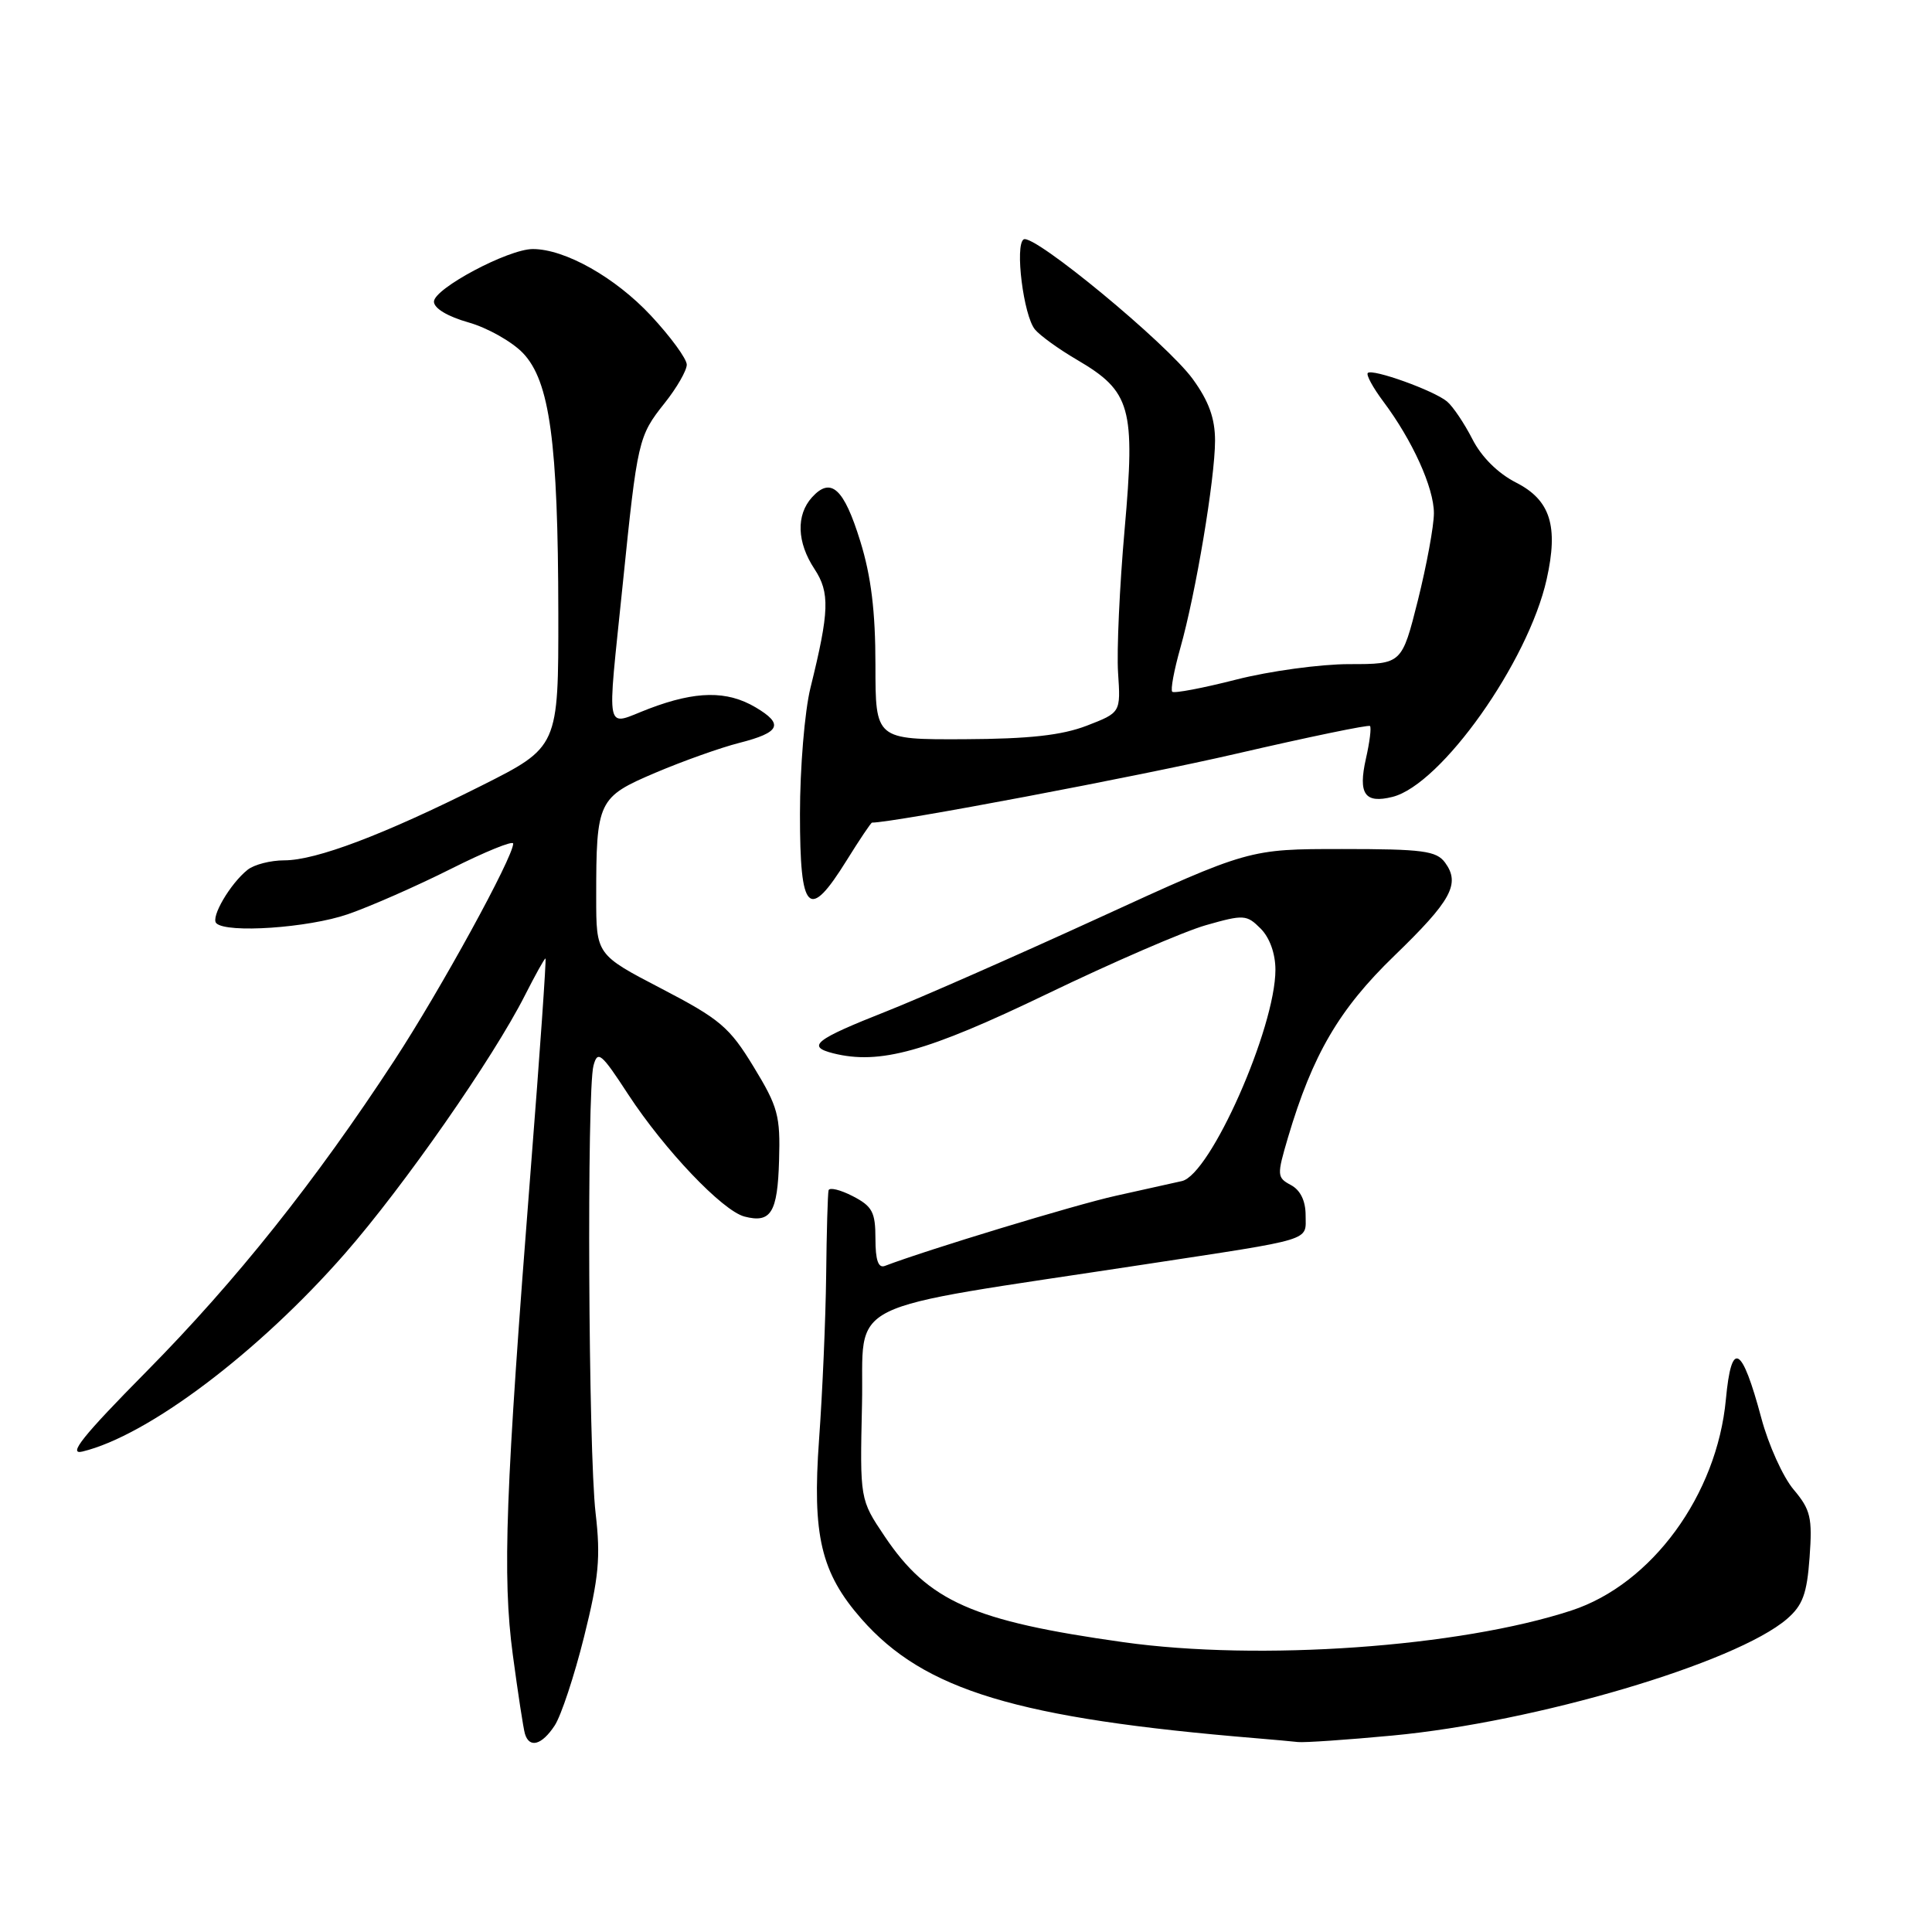 <?xml version="1.0" encoding="UTF-8" standalone="no"?>
<!DOCTYPE svg PUBLIC "-//W3C//DTD SVG 1.1//EN" "http://www.w3.org/Graphics/SVG/1.1/DTD/svg11.dtd" >
<svg xmlns="http://www.w3.org/2000/svg" xmlns:xlink="http://www.w3.org/1999/xlink" version="1.1" viewBox="0 0 256 256">
 <g >
 <path fill="currentColor"
d=" M 73.50 228.64 C 74.35 227.35 76.10 222.06 77.39 216.89 C 79.35 209.04 79.60 206.36 78.92 200.50 C 77.96 192.30 77.74 144.56 78.64 141.20 C 79.19 139.14 79.66 139.52 83.23 145.00 C 88.04 152.35 95.73 160.44 98.65 161.20 C 102.15 162.11 103.03 160.69 103.23 153.78 C 103.41 147.83 103.09 146.66 99.86 141.36 C 96.66 136.10 95.41 135.04 87.65 131.00 C 79.00 126.50 79.00 126.50 79.00 118.88 C 79.00 106.11 79.23 105.63 86.85 102.39 C 90.50 100.84 95.50 99.06 97.95 98.44 C 103.40 97.05 103.90 95.96 100.11 93.72 C 96.33 91.49 92.22 91.54 86.01 93.90 C 80.04 96.17 80.42 97.97 82.52 77.38 C 84.47 58.29 84.58 57.80 88.07 53.41 C 89.68 51.39 91.00 49.09 91.00 48.32 C 91.00 47.55 88.86 44.62 86.25 41.82 C 81.52 36.75 74.86 33.00 70.60 33.00 C 67.35 33.00 57.50 38.24 57.50 39.97 C 57.50 40.85 59.31 41.94 62.07 42.72 C 64.58 43.43 67.83 45.26 69.29 46.78 C 72.85 50.50 73.95 58.59 73.98 81.24 C 74.00 98.98 74.00 98.98 63.75 104.13 C 50.83 110.61 41.88 114.00 37.67 114.00 C 35.86 114.00 33.67 114.56 32.81 115.25 C 30.51 117.08 27.89 121.55 28.66 122.33 C 30.02 123.69 40.85 122.95 46.09 121.14 C 49.07 120.11 55.21 117.41 59.75 115.13 C 64.29 112.85 68.00 111.34 68.00 111.78 C 68.00 113.59 58.38 131.14 52.26 140.50 C 41.77 156.55 31.29 169.70 19.41 181.73 C 10.98 190.26 8.94 192.81 10.91 192.34 C 19.60 190.25 34.25 179.20 45.72 166.09 C 53.55 157.13 65.33 140.23 69.56 131.88 C 70.92 129.20 72.14 127.00 72.28 127.00 C 72.41 127.00 71.54 139.49 70.34 154.75 C 66.97 197.72 66.55 208.83 67.95 219.27 C 68.63 224.35 69.35 229.06 69.56 229.75 C 70.15 231.69 71.80 231.23 73.50 228.64 Z  M 184.50 229.97 C 203.47 228.20 229.98 220.36 236.78 214.52 C 238.87 212.71 239.43 211.20 239.78 206.35 C 240.16 201.09 239.92 200.05 237.66 197.37 C 236.25 195.70 234.33 191.44 233.39 187.92 C 230.79 178.21 229.43 177.49 228.69 185.41 C 227.51 198.10 218.86 209.92 208.22 213.40 C 193.38 218.26 166.89 220.13 148.87 217.60 C 128.87 214.79 123.02 212.20 117.22 203.57 C 113.94 198.69 113.94 198.69 114.22 186.09 C 114.54 171.88 110.65 173.80 151.60 167.55 C 174.37 164.08 173.00 164.50 173.00 161.02 C 173.00 159.12 172.31 157.70 171.06 157.03 C 169.20 156.03 169.18 155.76 170.66 150.74 C 173.92 139.74 177.44 133.72 184.74 126.66 C 192.33 119.32 193.53 117.11 191.48 114.30 C 190.33 112.74 188.54 112.50 177.83 112.50 C 165.50 112.50 165.50 112.50 145.50 121.67 C 134.50 126.71 121.90 132.25 117.50 133.99 C 107.96 137.76 106.81 138.66 110.41 139.57 C 116.57 141.11 122.79 139.38 138.74 131.70 C 147.41 127.52 156.88 123.42 159.79 122.59 C 164.81 121.16 165.19 121.19 167.04 123.04 C 168.24 124.24 169.00 126.36 169.00 128.50 C 169.00 136.19 160.38 155.67 156.60 156.50 C 155.45 156.76 151.50 157.63 147.84 158.45 C 142.47 159.64 122.79 165.62 117.25 167.74 C 116.38 168.07 116.00 166.99 116.00 164.13 C 116.00 160.61 115.59 159.84 113.00 158.50 C 111.35 157.65 109.91 157.30 109.79 157.72 C 109.68 158.15 109.53 163.22 109.47 169.00 C 109.40 174.78 108.98 184.56 108.53 190.74 C 107.61 203.46 108.78 208.40 114.15 214.52 C 122.46 223.98 134.76 227.70 166.50 230.33 C 168.70 230.51 171.18 230.74 172.00 230.83 C 172.82 230.92 178.45 230.54 184.50 229.97 Z  M 112.19 114.00 C 113.90 111.25 115.41 109.00 115.55 109.00 C 118.45 109.00 150.92 102.86 163.82 99.87 C 173.37 97.66 181.34 96.01 181.53 96.20 C 181.73 96.40 181.49 98.34 180.99 100.53 C 179.94 105.22 180.84 106.51 184.52 105.59 C 190.97 103.96 202.49 87.72 204.94 76.76 C 206.52 69.70 205.44 66.26 200.88 63.94 C 198.48 62.72 196.29 60.54 195.09 58.17 C 194.02 56.08 192.51 53.84 191.74 53.20 C 189.99 51.74 181.85 48.82 181.24 49.42 C 181.00 49.67 181.92 51.36 183.28 53.18 C 187.15 58.34 190.00 64.62 190.00 68.00 C 190.00 69.69 189.04 74.88 187.88 79.54 C 185.75 88.00 185.75 88.00 178.79 88.00 C 174.97 88.00 168.22 88.92 163.80 90.05 C 159.38 91.18 155.57 91.90 155.33 91.66 C 155.08 91.41 155.57 88.80 156.40 85.86 C 158.45 78.62 160.99 63.44 161.00 58.40 C 161.00 55.44 160.18 53.16 158.05 50.23 C 154.64 45.52 136.95 30.91 135.64 31.72 C 134.45 32.46 135.62 41.84 137.14 43.66 C 137.80 44.46 140.30 46.27 142.70 47.67 C 149.86 51.87 150.45 53.98 149.02 70.12 C 148.35 77.69 147.96 86.25 148.15 89.15 C 148.50 94.42 148.50 94.42 144.00 96.16 C 140.69 97.43 136.41 97.91 127.75 97.95 C 116.00 98.00 116.00 98.00 116.00 88.11 C 116.00 81.02 115.43 76.36 113.99 71.71 C 111.82 64.69 110.10 63.13 107.59 65.90 C 105.47 68.25 105.59 71.86 107.92 75.39 C 109.98 78.52 109.90 81.00 107.39 91.14 C 106.62 94.26 106.00 101.76 106.00 107.89 C 106.00 120.97 107.15 122.11 112.19 114.00 Z "/>
</g>
</svg>